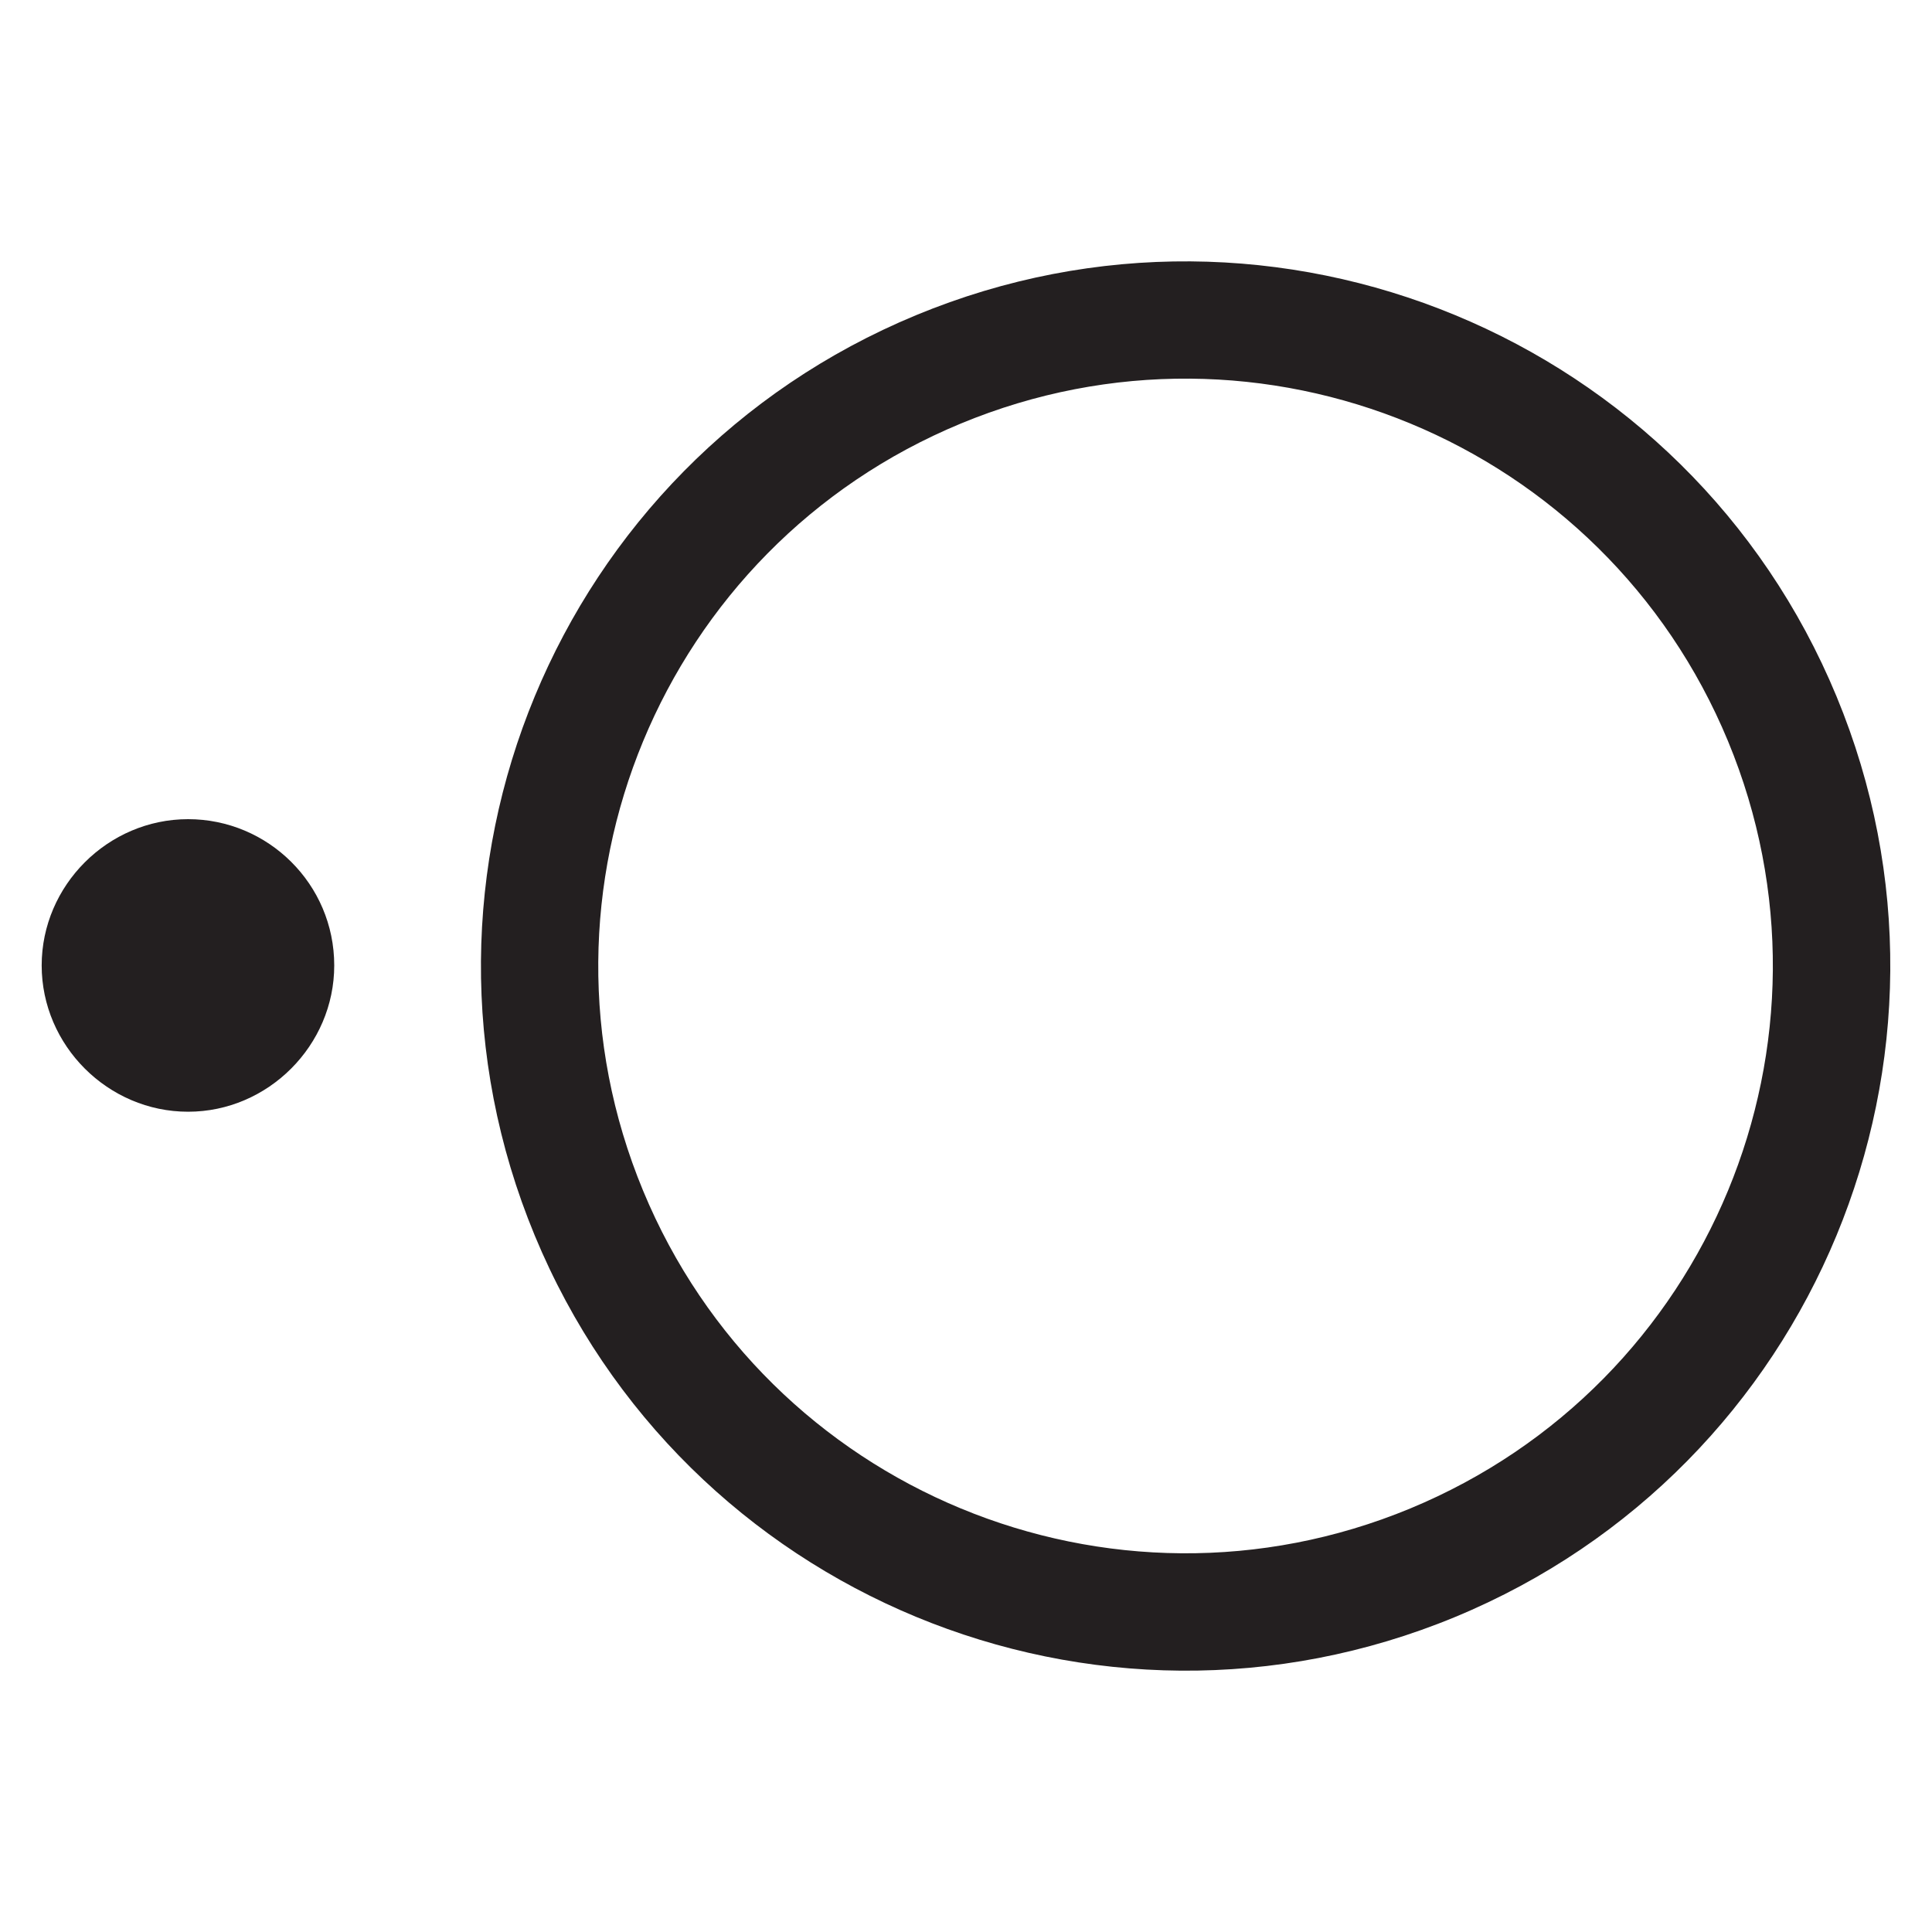 <svg width="14" height="14" viewBox="0 0 14 14" fill="none" xmlns="http://www.w3.org/2000/svg">
<path d="M12.522 5.371C11.623 3.201 9.134 2.169 6.963 3.069C4.792 3.968 3.761 6.457 4.66 8.628C5.559 10.799 8.048 11.83 10.219 10.931C12.39 10.031 13.421 7.543 12.522 5.371ZM13.308 5.046C14.387 7.651 13.149 10.638 10.545 11.717C7.94 12.795 4.954 11.558 3.875 8.953C2.796 6.348 4.033 3.363 6.638 2.284C9.242 1.205 12.229 2.441 13.308 5.046Z" fill="#231F20"/>
<path d="M2.422 6.996C2.422 6.406 1.942 5.936 1.363 5.936C0.782 5.936 0.302 6.416 0.302 6.996C0.302 7.576 0.782 8.056 1.363 8.056C1.942 8.056 2.422 7.576 2.422 6.996Z" fill="#231F20"/>
</svg>
